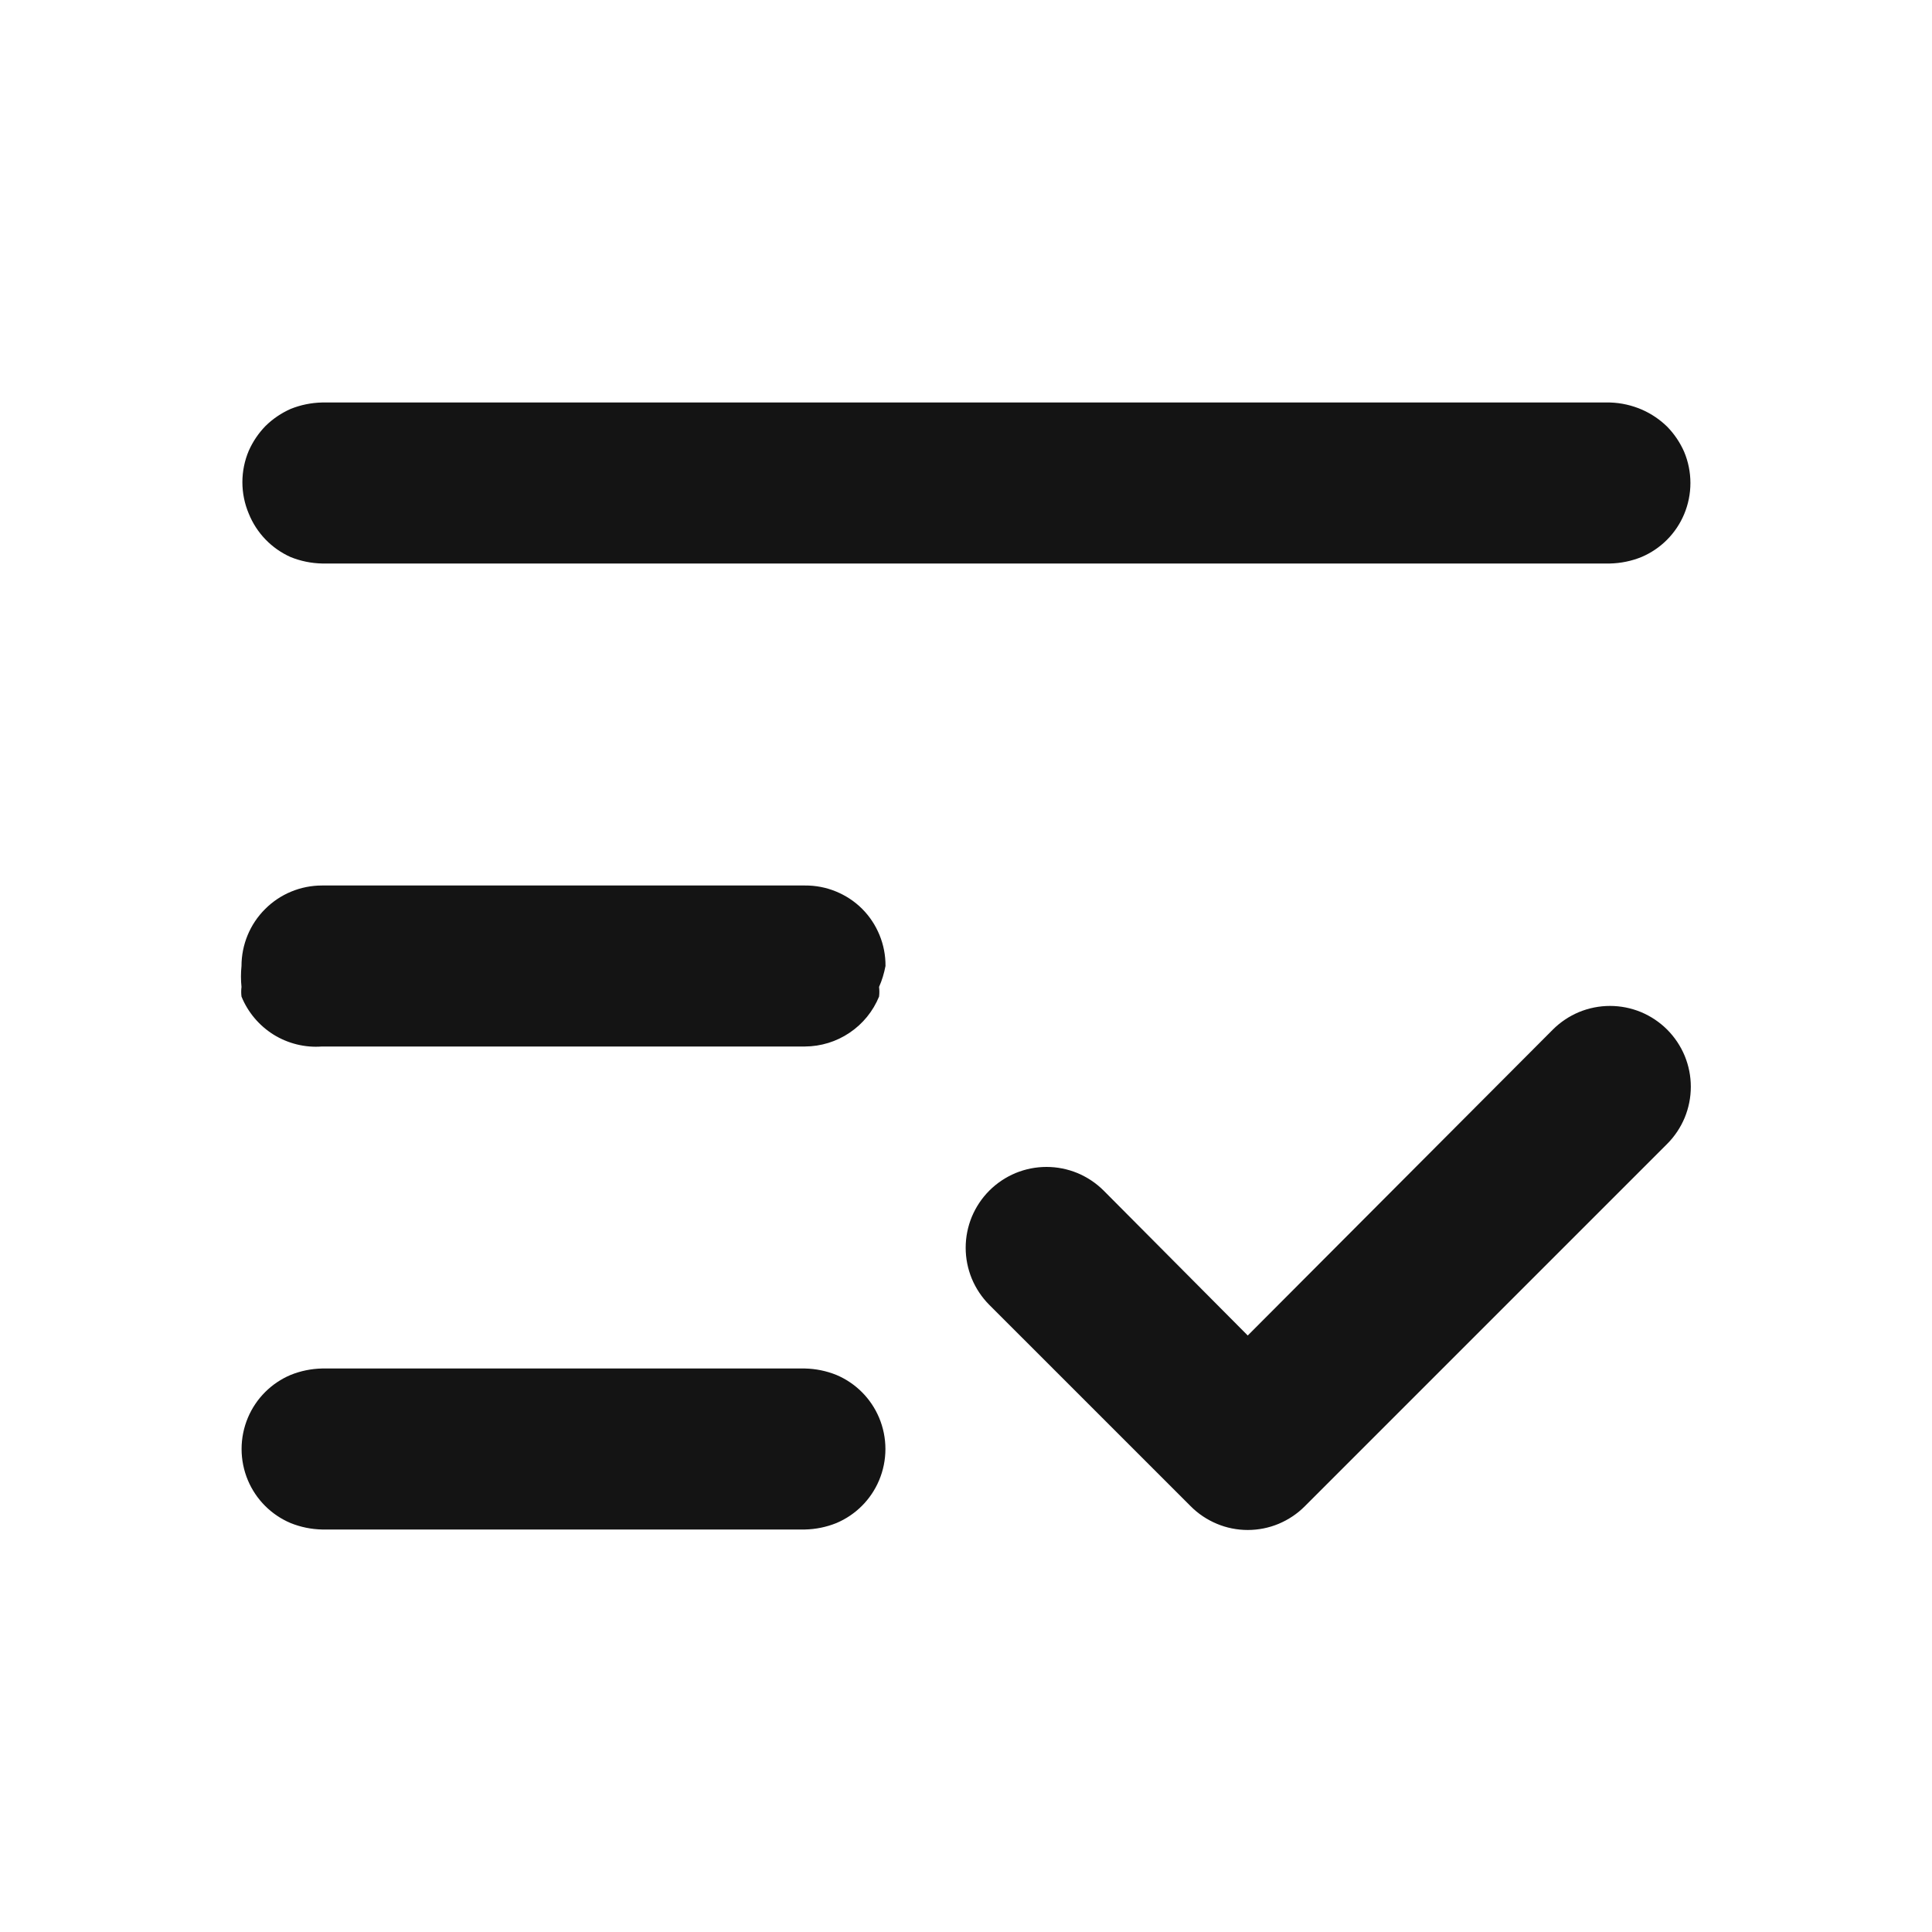 <svg width="24" height="24" viewBox="0 0 24 24" fill="none" xmlns="http://www.w3.org/2000/svg">
<path d="M3.61 6.92C3.734 6.97 3.866 6.997 4 7H20C20.134 6.997 20.266 6.97 20.39 6.92C20.629 6.819 20.819 6.629 20.92 6.39C20.972 6.267 20.999 6.134 20.999 6C20.999 5.866 20.972 5.733 20.92 5.61C20.869 5.495 20.798 5.39 20.71 5.3C20.62 5.212 20.515 5.141 20.4 5.09C20.274 5.035 20.138 5.004 20 5H4C3.866 5.003 3.734 5.03 3.61 5.08C3.495 5.131 3.39 5.202 3.3 5.29C3.212 5.38 3.141 5.485 3.09 5.6C3.038 5.723 3.011 5.856 3.011 5.99C3.011 6.124 3.038 6.257 3.09 6.38C3.187 6.621 3.373 6.814 3.61 6.92ZM10.39 17.08C10.266 17.03 10.134 17.003 10 17H4C3.866 17.003 3.734 17.03 3.61 17.08C3.371 17.181 3.181 17.371 3.08 17.61C3.028 17.733 3.001 17.866 3.001 18C3.001 18.134 3.028 18.267 3.08 18.39C3.181 18.629 3.371 18.819 3.61 18.92C3.734 18.97 3.866 18.997 4 19H10C10.134 18.997 10.266 18.97 10.39 18.92C10.629 18.819 10.819 18.629 10.92 18.39C10.972 18.267 10.999 18.134 10.999 18C10.999 17.866 10.972 17.733 10.92 17.61C10.819 17.371 10.629 17.181 10.39 17.08ZM10.71 11.29C10.617 11.197 10.506 11.124 10.384 11.074C10.262 11.024 10.132 10.999 10 11H4C3.735 11 3.48 11.105 3.293 11.293C3.105 11.48 3 11.735 3 12C2.991 12.086 2.991 12.174 3 12.26C2.995 12.3 2.995 12.34 3 12.38C3.08 12.576 3.22 12.741 3.399 12.853C3.579 12.964 3.789 13.016 4 13H10C10.197 12.999 10.39 12.94 10.554 12.829C10.718 12.719 10.845 12.563 10.92 12.38C10.925 12.34 10.925 12.3 10.92 12.26C10.957 12.177 10.983 12.089 11 12C11.001 11.868 10.976 11.738 10.926 11.616C10.876 11.494 10.803 11.383 10.71 11.29ZM19.29 12.79L15.5 16.59L13.71 14.79C13.617 14.697 13.506 14.623 13.384 14.572C13.262 14.522 13.132 14.496 13 14.496C12.868 14.496 12.738 14.522 12.616 14.572C12.494 14.623 12.383 14.697 12.29 14.79C12.197 14.883 12.123 14.994 12.072 15.116C12.022 15.238 11.996 15.368 11.996 15.5C11.996 15.632 12.022 15.762 12.072 15.884C12.123 16.006 12.197 16.117 12.29 16.21L14.79 18.71C14.883 18.804 14.994 18.878 15.116 18.929C15.237 18.98 15.368 19.006 15.5 19.006C15.632 19.006 15.763 18.98 15.885 18.929C16.006 18.878 16.117 18.804 16.21 18.71L20.71 14.21C20.803 14.117 20.877 14.006 20.928 13.884C20.978 13.762 21.004 13.632 21.004 13.5C21.004 13.368 20.978 13.238 20.928 13.116C20.877 12.994 20.803 12.883 20.71 12.79C20.617 12.697 20.506 12.623 20.384 12.572C20.262 12.522 20.132 12.496 20 12.496C19.868 12.496 19.738 12.522 19.616 12.572C19.494 12.623 19.383 12.697 19.29 12.79Z" fill="#141414"/>
</svg>
